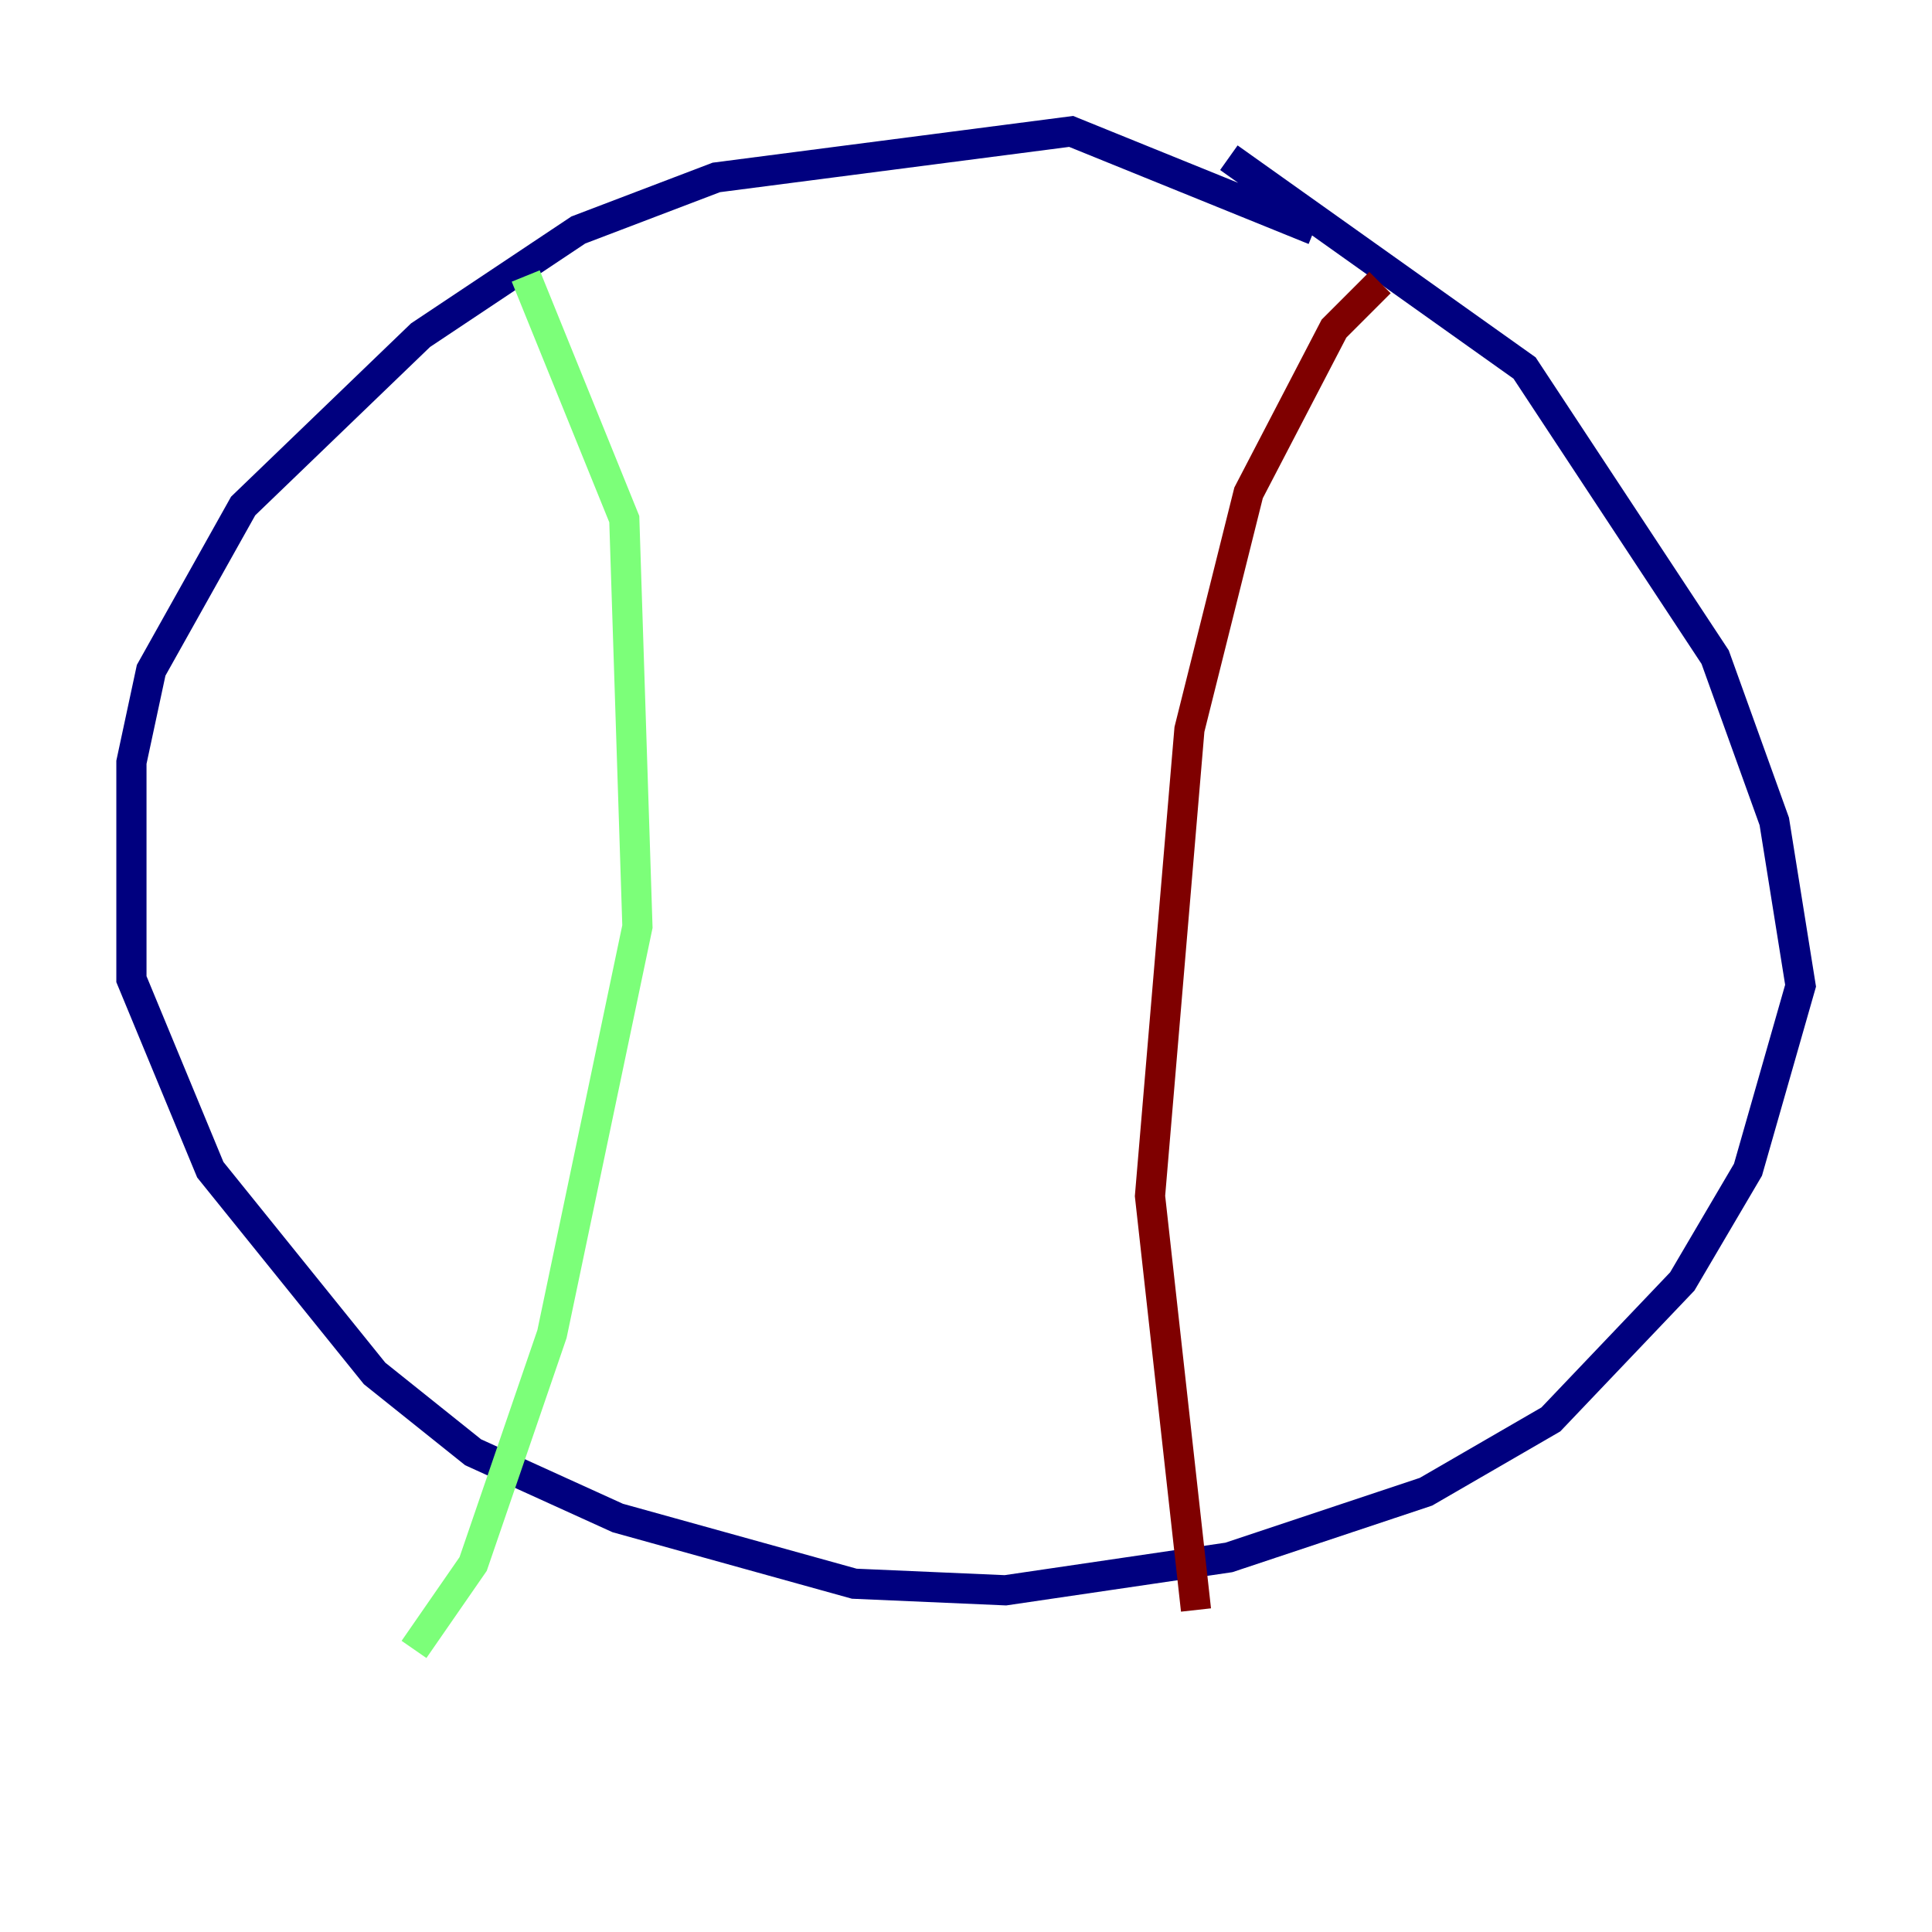 <?xml version="1.0" encoding="utf-8" ?>
<svg baseProfile="tiny" height="128" version="1.2" viewBox="0,0,128,128" width="128" xmlns="http://www.w3.org/2000/svg" xmlns:ev="http://www.w3.org/2001/xml-events" xmlns:xlink="http://www.w3.org/1999/xlink"><defs /><polyline fill="none" points="87.075,15.238 70.966,8.707 47.456,11.755 38.313,15.238 27.864,22.204 16.109,33.524 10.014,44.408 8.707,50.503 8.707,64.871 13.932,77.497 24.816,90.993 31.347,96.218 40.925,100.571 56.599,104.925 66.612,105.361 81.415,103.184 94.476,98.83 102.748,94.041 111.456,84.898 115.809,77.497 119.293,65.306 117.551,54.422 113.633,43.537 101.007,24.381 81.415,10.449" stroke="#00007f" stroke-width="2" /><polyline fill="none" points="34.83,18.286 41.361,34.395 42.231,61.388 36.571,88.381 31.347,103.619 27.429,109.279" stroke="#7cff79" stroke-width="2" /><polyline fill="none" points="91.429,18.721 88.381,21.769 82.721,32.653 78.803,48.327 76.191,79.238 79.238,106.667" stroke="#7f0000" stroke-width="2" /></svg>
